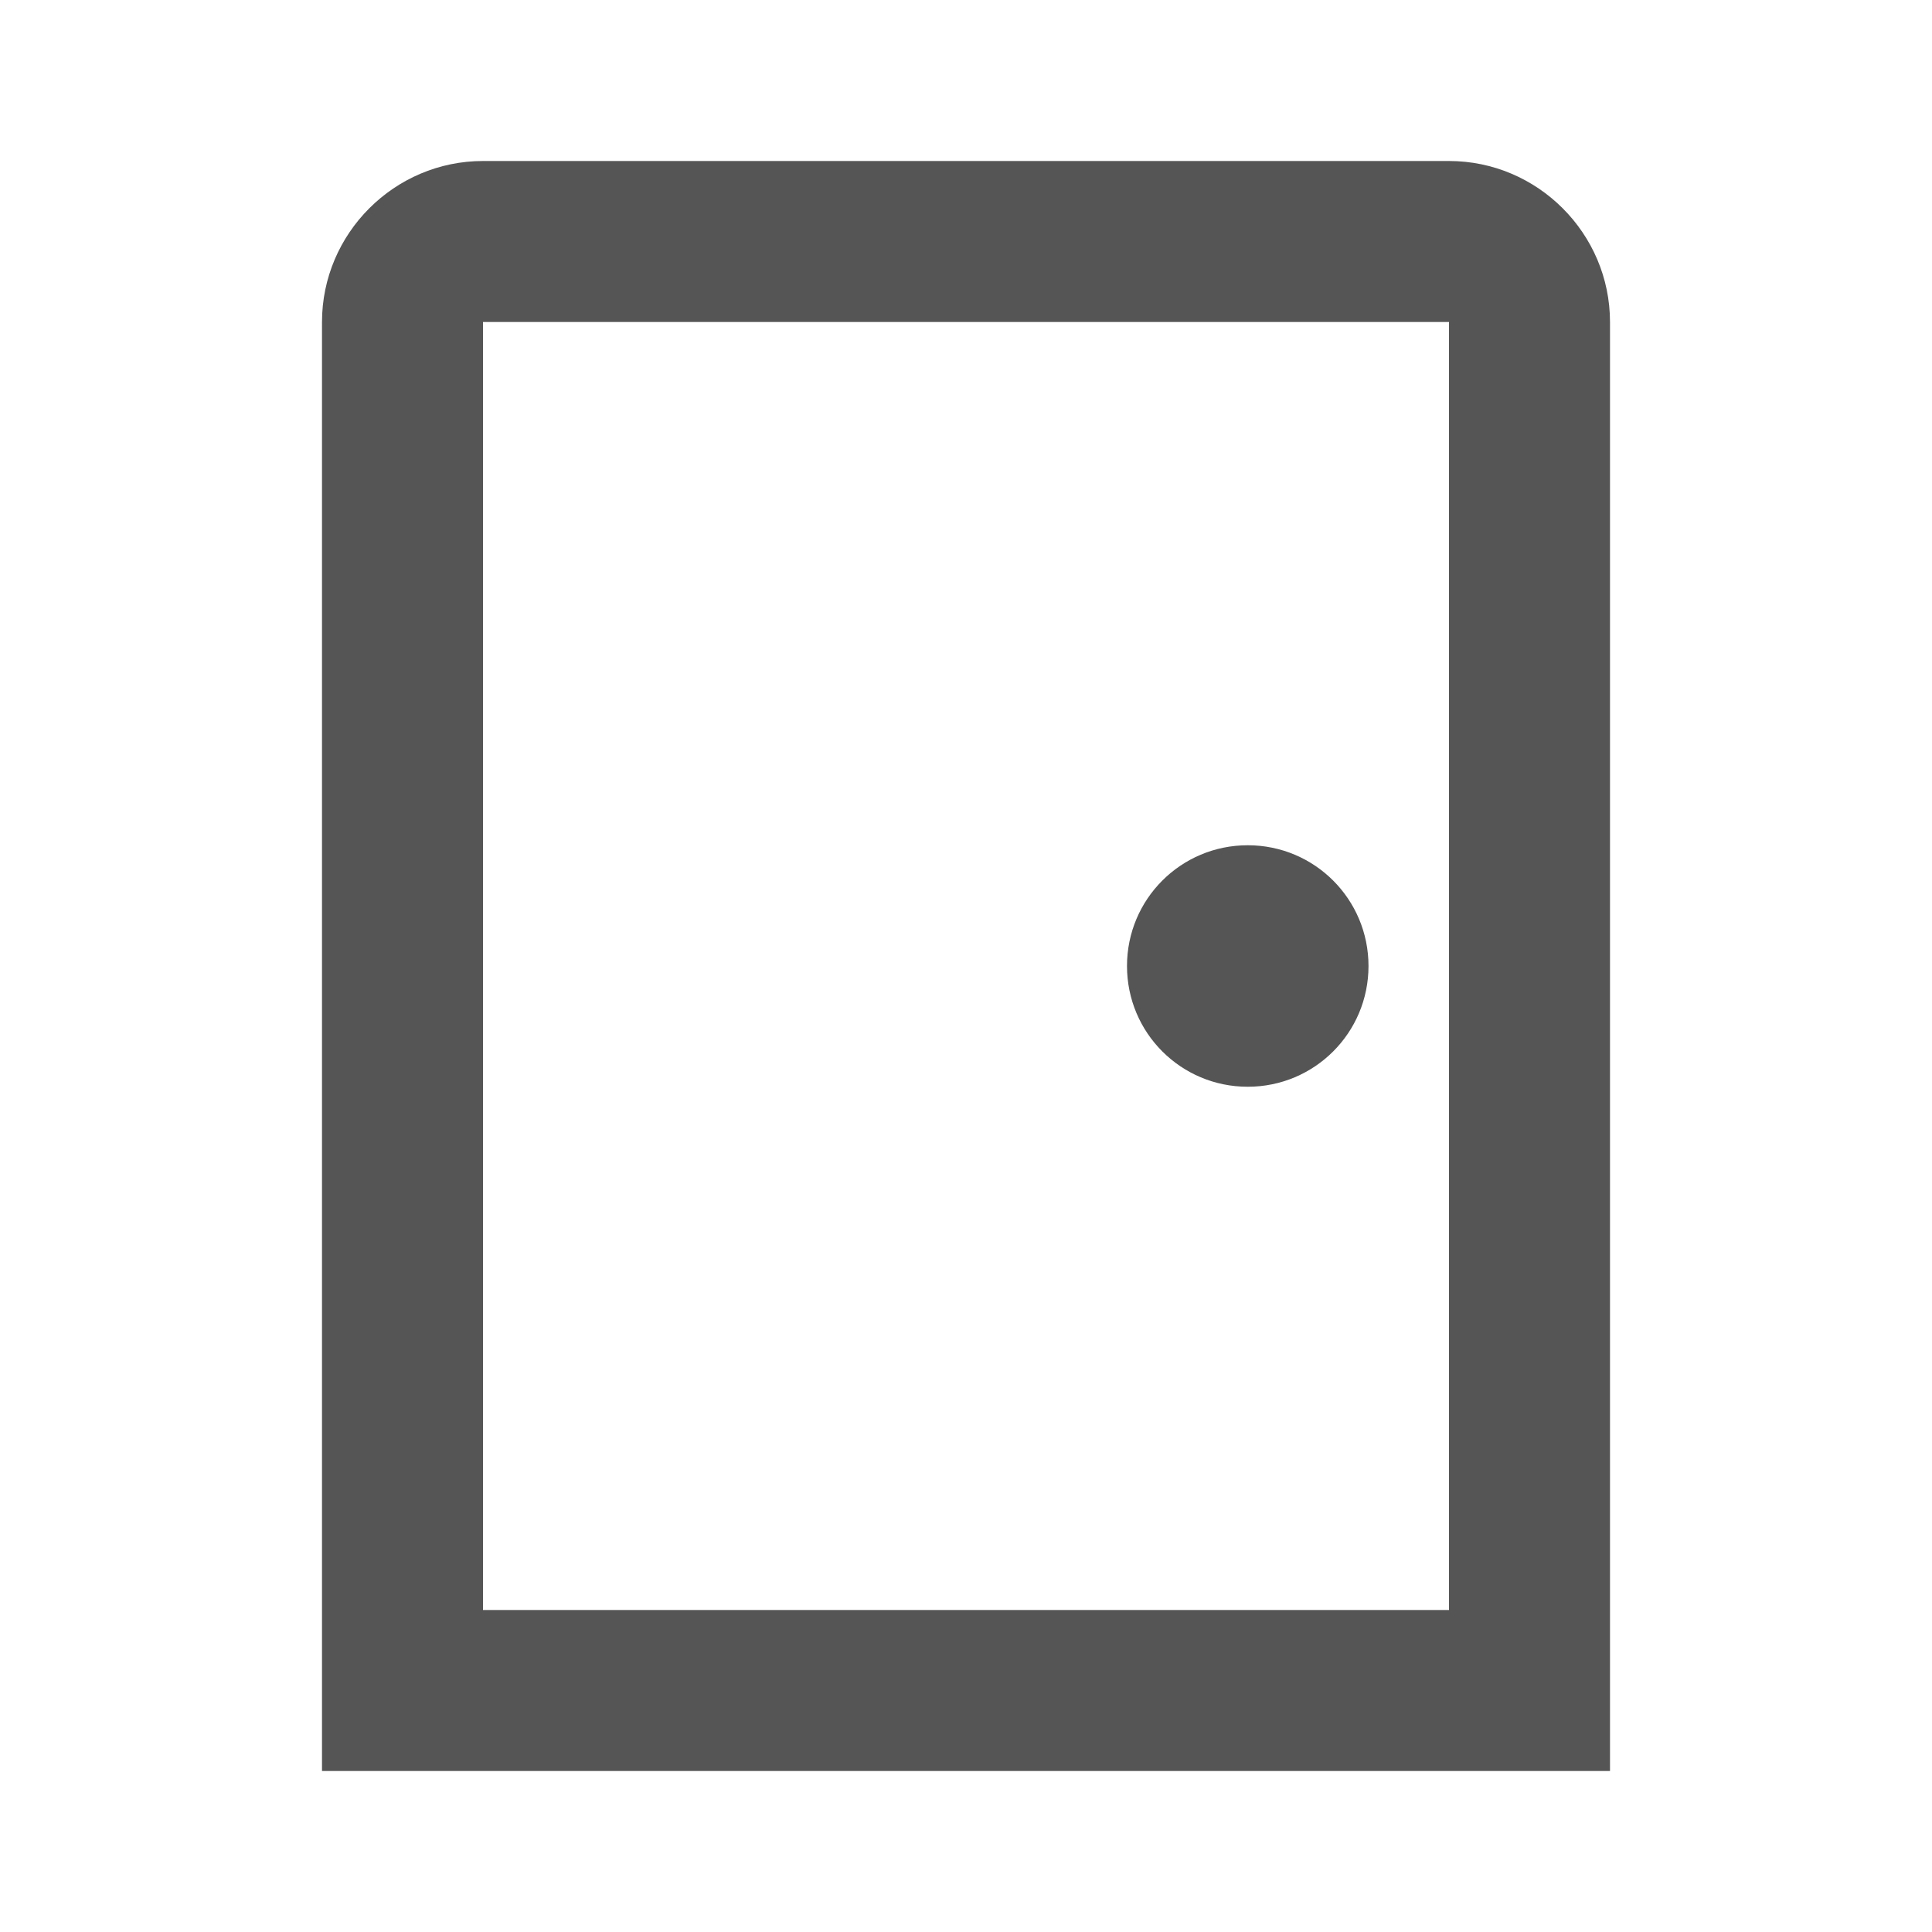 <svg fill="#555555" xmlns="http://www.w3.org/2000/svg" enable-background="new 0 0 24 24" height="24" viewBox="0 0 24 24" width="24"><g><rect fill="none" height="24" width="24"/><path d="M18,4v16H6V4H18 M18,2H6C4.9,2,4,2.9,4,4v18h16V4C20,2.9,19.1,2,18,2L18,2z M15.5,10.5c-0.83,0-1.5,0.67-1.5,1.5 s0.67,1.5,1.5,1.5c0.83,0,1.5-0.67,1.5-1.5S16.33,10.5,15.5,10.5z"/></g></svg>
